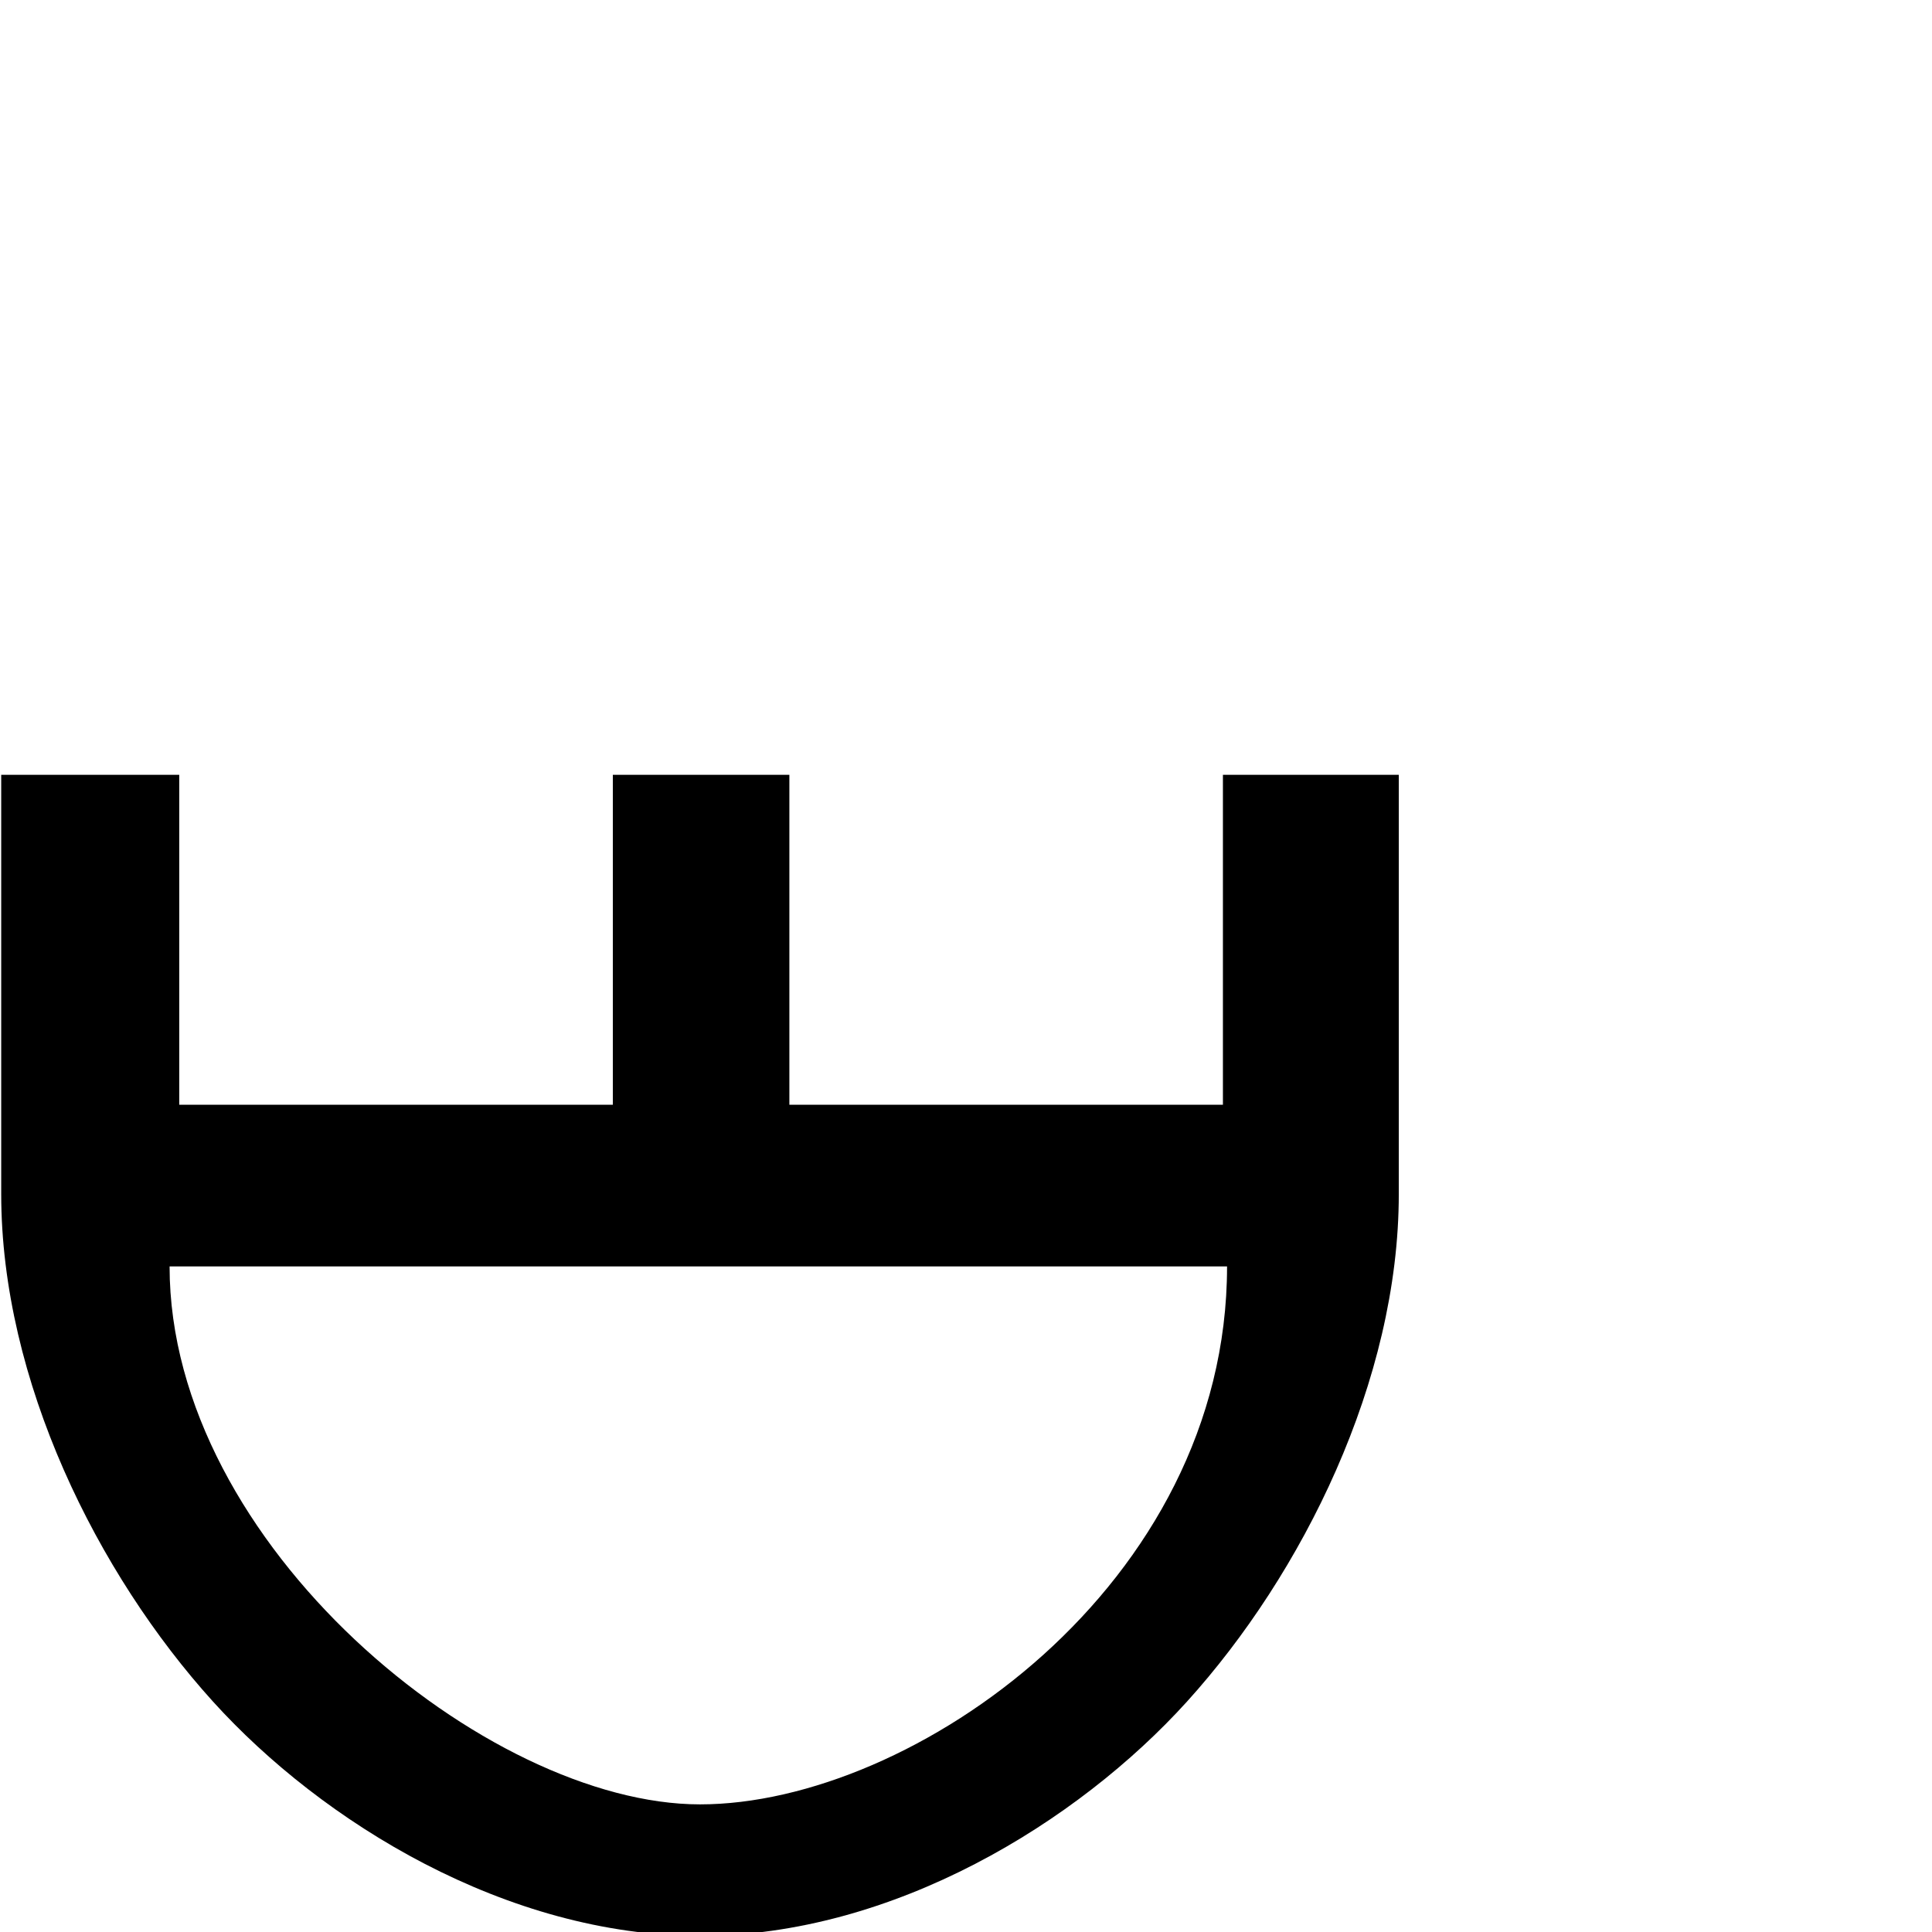 <?xml version="1.0" encoding="UTF-8" standalone="no"?>
<!-- Created with Inkscape (http://www.inkscape.org/) -->
<svg
   xmlns:dc="http://purl.org/dc/elements/1.1/"
   xmlns:cc="http://web.resource.org/cc/"
   xmlns:rdf="http://www.w3.org/1999/02/22-rdf-syntax-ns#"
   xmlns:svg="http://www.w3.org/2000/svg"
   xmlns="http://www.w3.org/2000/svg"
   xmlns:sodipodi="http://sodipodi.sourceforge.net/DTD/sodipodi-0.dtd"
   xmlns:inkscape="http://www.inkscape.org/namespaces/inkscape"
   width="1800"
   height="1800"
   id="svg2"
   sodipodi:version="0.32"
   inkscape:version="0.44"
   version="1.0"
   sodipodi:docbase="/home/rosmord/Travail/Gsigns/Ramessides/Fontes"
   sodipodi:docname="N104.svg">
  <defs
     id="defs4" />
  <sodipodi:namedview
     id="base"
     pagecolor="#ffffff"
     bordercolor="#666666"
     borderopacity="1.0"
     inkscape:pageopacity="0.0"
     inkscape:pageshadow="2"
     inkscape:zoom="0.32"
     inkscape:cx="1439.7126"
     inkscape:cy="1162.2855"
     inkscape:document-units="px"
     inkscape:current-layer="layer1"
     width="1800px"
     height="1800px"
     inkscape:window-width="1280"
     inkscape:window-height="959"
     inkscape:window-x="0"
     inkscape:window-y="0" />
  <g
     inkscape:label="Calque 1"
     inkscape:groupmode="layer"
     id="layer1">
    <path
       style="fill:black;fill-opacity:1;stroke:none;stroke-width:60;stroke-linecap:round;stroke-linejoin:miter;stroke-miterlimit:4;stroke-dasharray:none;stroke-opacity:1"
       d="M 1.125,721.875 L 1.125,1112.406 C 1.125,1286.096 90.678,1466.262 198.5,1585.375 C 300.062,1697.573 471.926,1803.594 652.188,1803.594 C 832.449,1803.594 1004.282,1697.573 1105.844,1585.375 C 1213.665,1466.262 1303.219,1286.096 1303.219,1112.406 L 1303.219,721.875 L 1139.367,721.875 L 1139.367,1029.281 L 735.437,1029.281 L 735.437,721.875 L 570.967,721.875 L 570.967,1029.281 L 167.006,1029.281 L 167.006,721.875 L 1.125,721.875 z M 1143.219,1179.906 C 1143.219,1476.672 850.27,1681.094 652.188,1681.094 C 454.014,1681.094 158,1439.326 158,1179.906 L 1143.219,1179.906 z "
       id="path2772"
       sodipodi:nodetypes="ccccscccccccccccczcc" />
  </g>
</svg>
